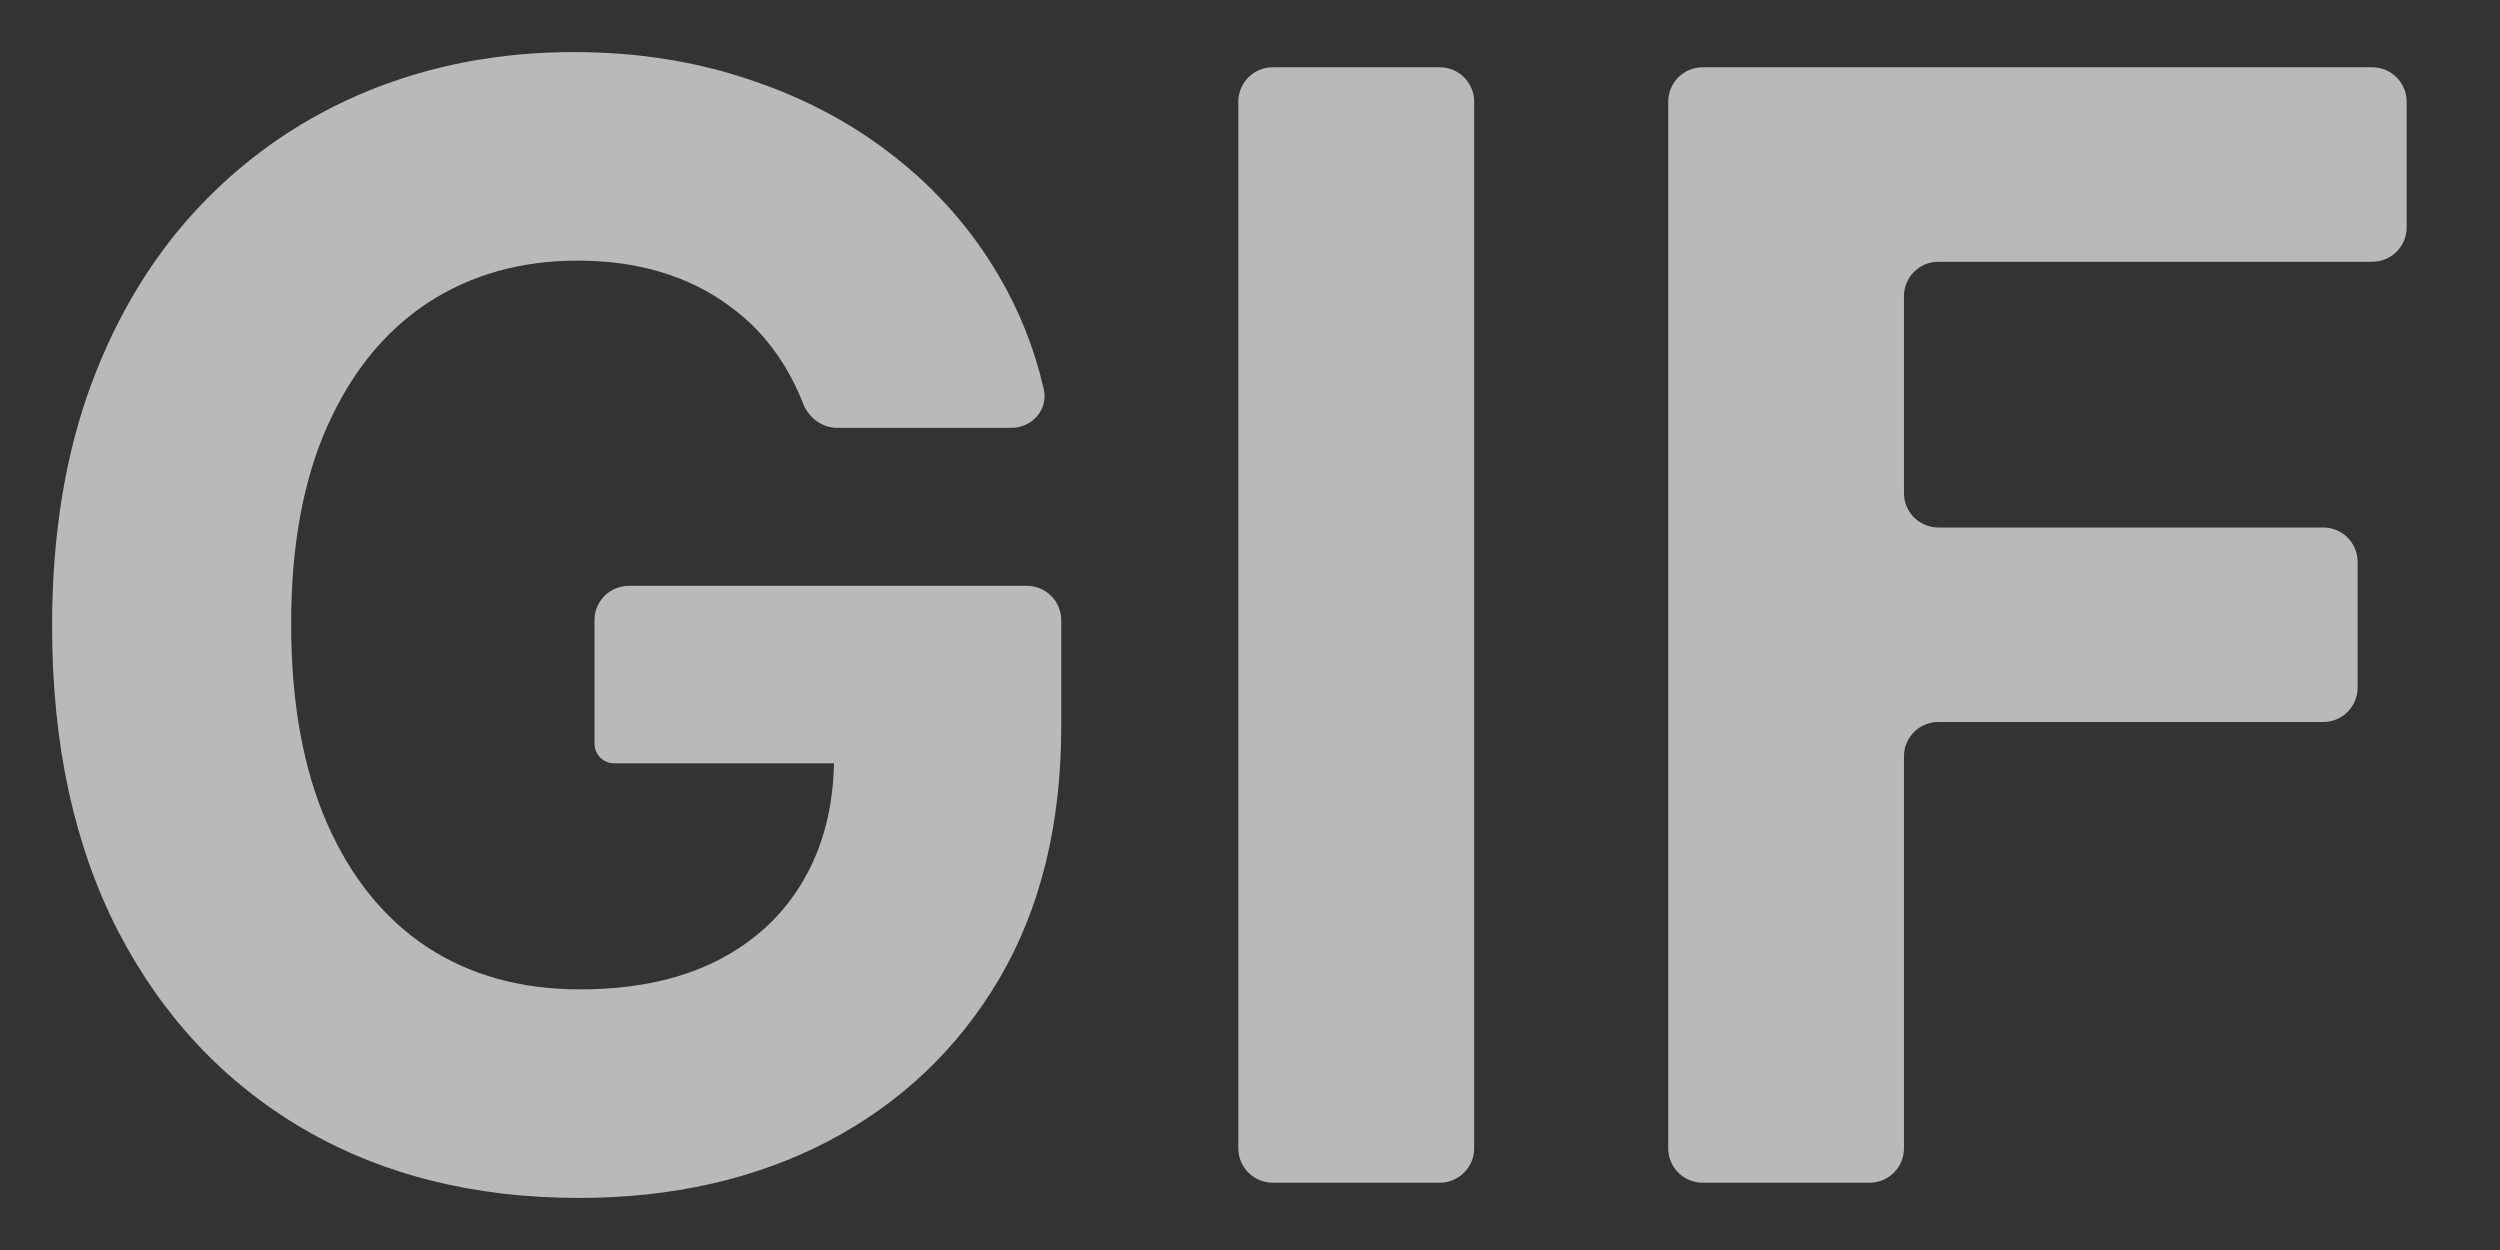 <svg width="24" height="12" viewBox="0 0 24 12" fill="none" xmlns="http://www.w3.org/2000/svg">
<rect x="0" y="0" width="24" height="12" fill="#333333" stroke="none"/>
<path d="M8.036 4.107C7.889 4.107 7.762 4.009 7.709 3.872C7.646 3.712 7.57 3.566 7.48 3.433C7.347 3.234 7.185 3.067 6.993 2.931C6.805 2.792 6.589 2.685 6.345 2.612C6.105 2.539 5.838 2.502 5.545 2.502C4.998 2.502 4.517 2.638 4.102 2.91C3.691 3.182 3.37 3.578 3.14 4.097C2.91 4.613 2.795 5.244 2.795 5.99C2.795 6.735 2.908 7.37 3.135 7.893C3.362 8.415 3.682 8.814 4.097 9.09C4.512 9.362 5.001 9.498 5.566 9.498C6.078 9.498 6.516 9.407 6.878 9.226C7.244 9.041 7.523 8.781 7.715 8.447C7.905 8.121 8.002 7.738 8.007 7.296C8.008 7.277 8.025 7.263 8.044 7.265C8.082 7.271 8.078 7.328 8.039 7.328H5.896C5.792 7.328 5.707 7.243 5.707 7.139V5.954C5.707 5.771 5.855 5.624 6.037 5.624H9.858C10.04 5.624 10.188 5.771 10.188 5.954V6.972C10.188 7.913 9.989 8.722 9.592 9.398C9.194 10.071 8.647 10.59 7.95 10.956C7.253 11.319 6.455 11.5 5.556 11.5C4.552 11.5 3.67 11.279 2.91 10.836C2.15 10.39 1.558 9.757 1.133 8.938C0.711 8.116 0.5 7.14 0.5 6.01C0.5 5.143 0.625 4.369 0.876 3.689C1.131 3.006 1.486 2.427 1.943 1.953C2.4 1.479 2.931 1.119 3.538 0.871C4.144 0.624 4.801 0.5 5.509 0.5C6.115 0.5 6.68 0.589 7.202 0.767C7.725 0.941 8.189 1.188 8.593 1.509C9.001 1.83 9.334 2.211 9.592 2.654C9.788 2.988 9.931 3.348 10.02 3.735C10.065 3.93 9.91 4.107 9.71 4.107H8.036Z" fill="white" fill-opacity="0.66"/>
<path d="M13.822 0.646C14.004 0.646 14.152 0.794 14.152 0.976V11.024C14.152 11.206 14.004 11.354 13.822 11.354H12.218C12.036 11.354 11.888 11.206 11.888 11.024V0.976C11.888 0.794 12.036 0.646 12.218 0.646H13.822Z" fill="white" fill-opacity="0.66"/>
<path d="M16.345 11.354C16.162 11.354 16.015 11.206 16.015 11.024V0.976C16.015 0.794 16.162 0.646 16.345 0.646H22.774C22.956 0.646 23.104 0.794 23.104 0.976V2.183C23.104 2.365 22.956 2.513 22.774 2.513H18.608C18.426 2.513 18.278 2.661 18.278 2.843V4.734C18.278 4.916 18.426 5.064 18.608 5.064H22.303C22.486 5.064 22.633 5.212 22.633 5.394V6.601C22.633 6.783 22.486 6.931 22.303 6.931H18.608C18.426 6.931 18.278 7.078 18.278 7.261V11.024C18.278 11.206 18.131 11.354 17.948 11.354H16.345Z" fill="white" fill-opacity="0.66"/>
</svg>
